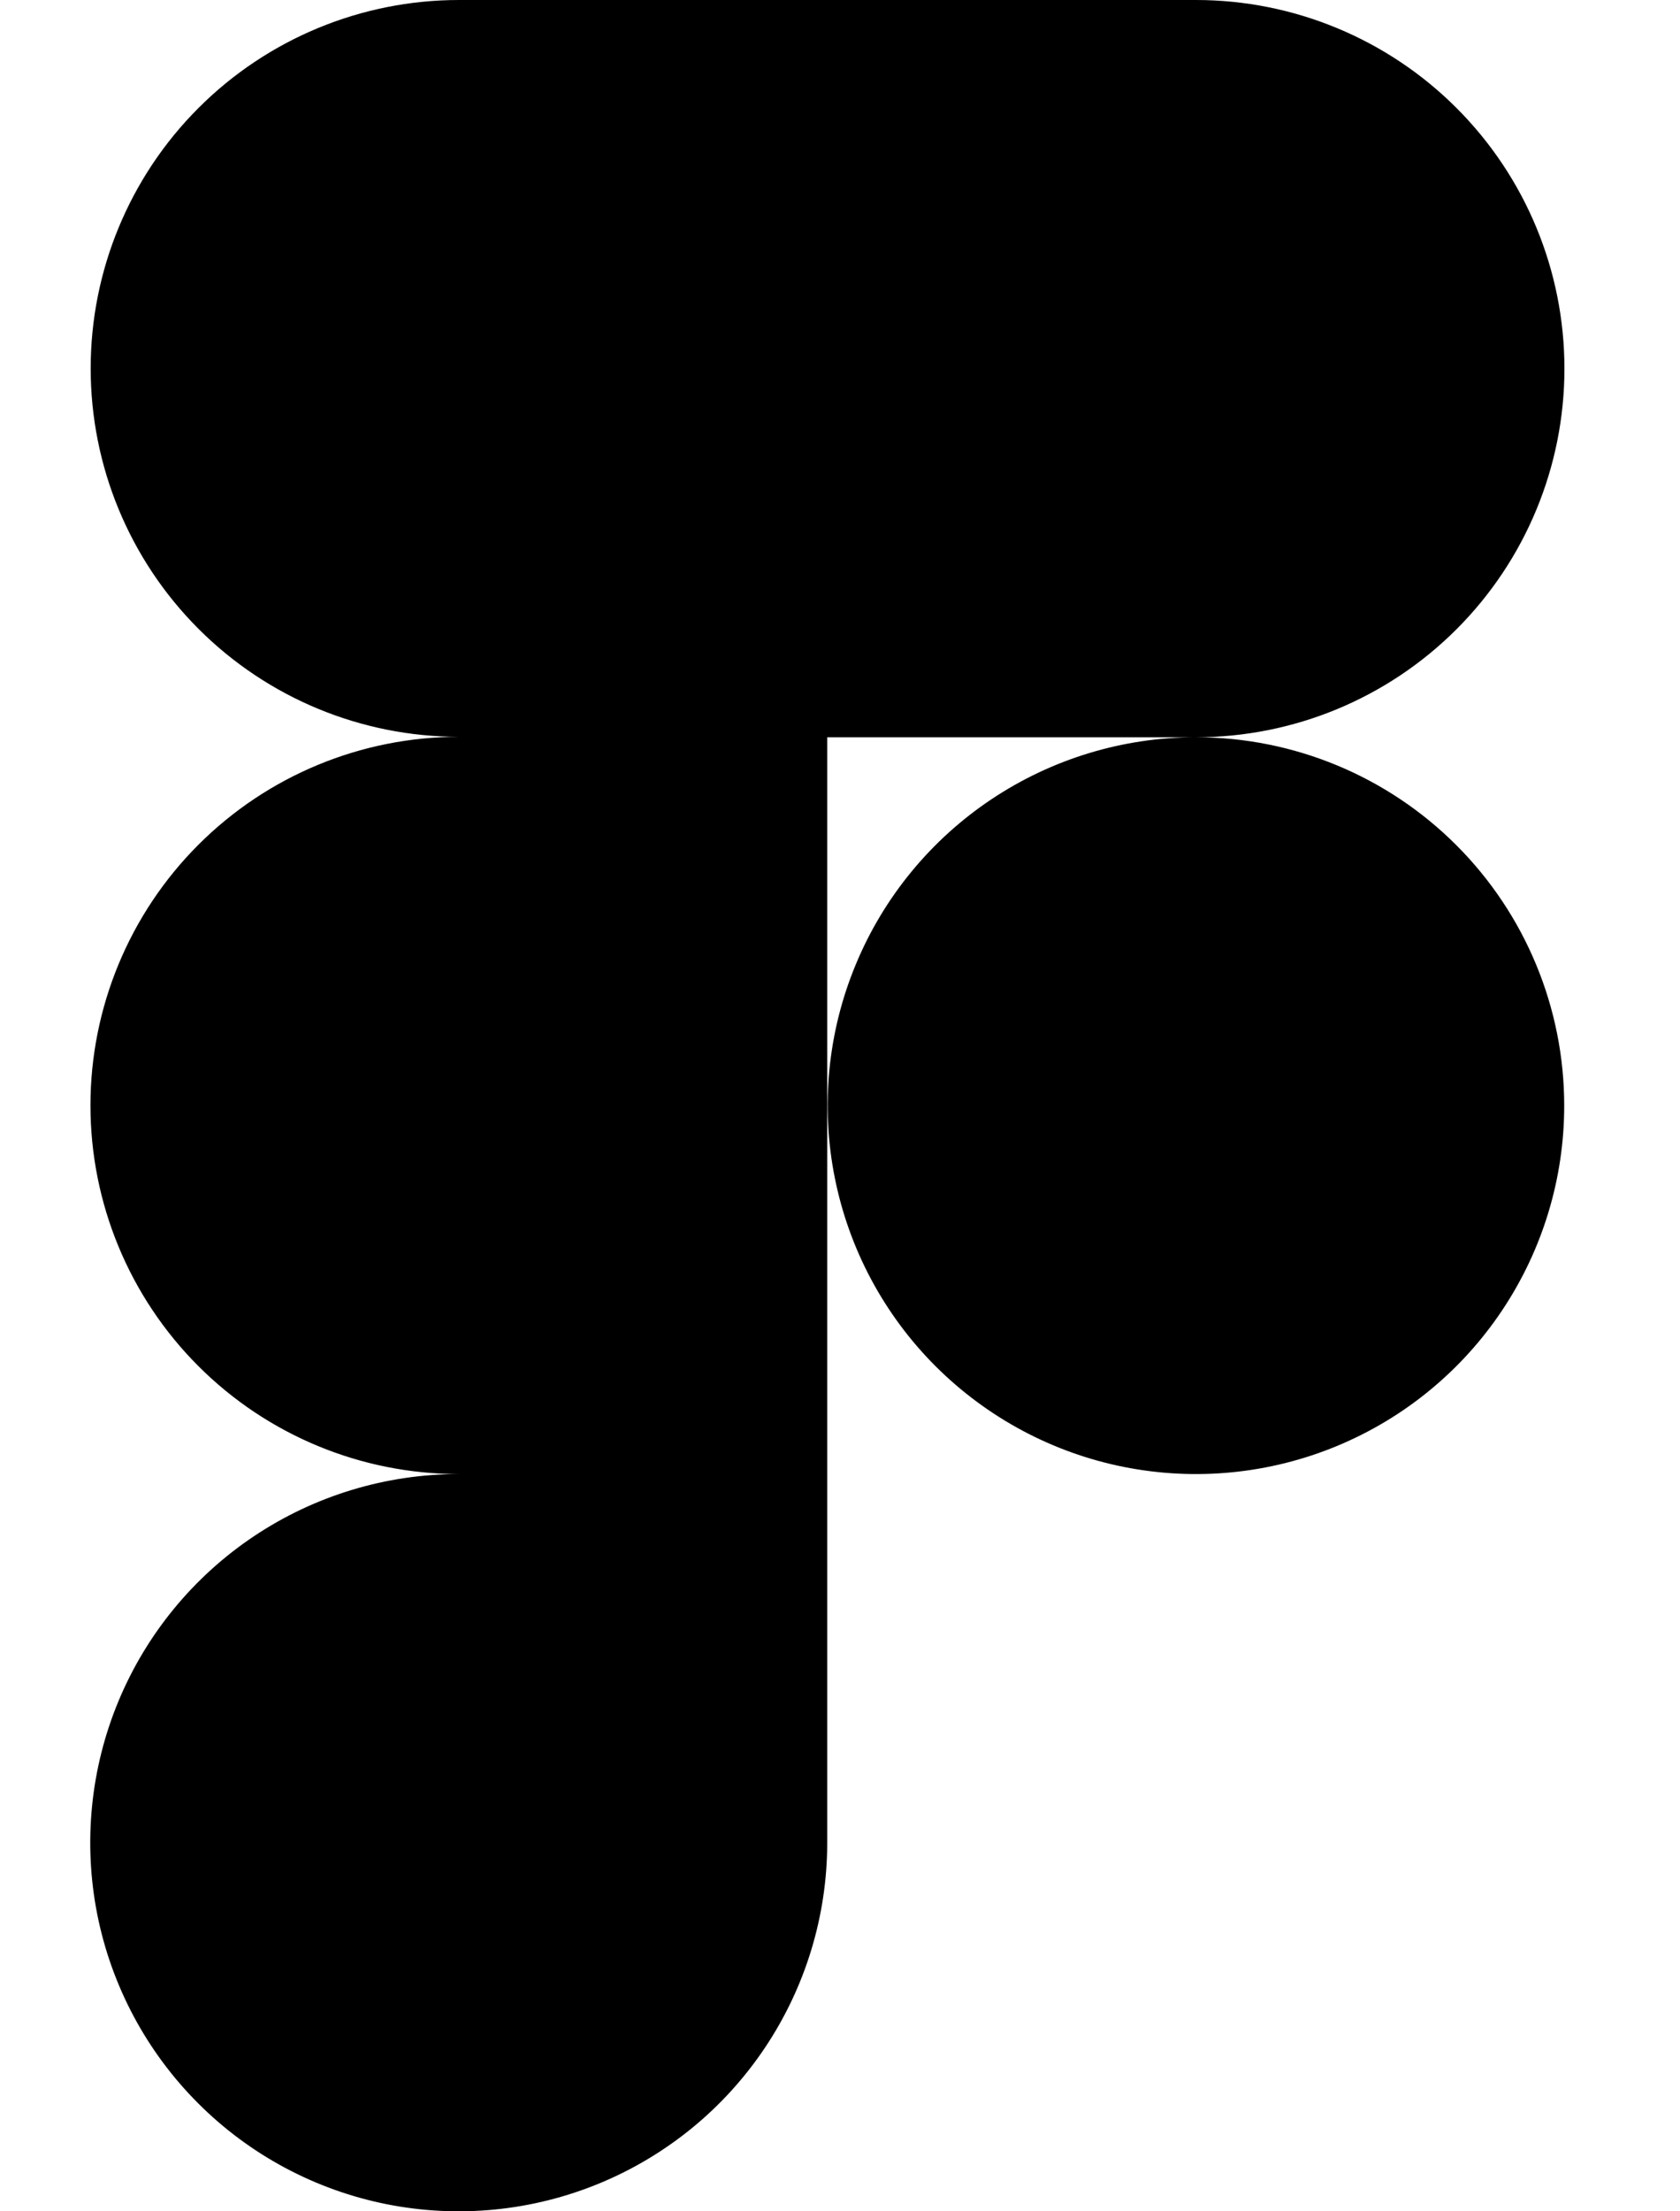 <svg width="38" height="50" viewBox="0 0 38 50" fill="none" xmlns="http://www.w3.org/2000/svg">
<path d="M27.051 16.67C29.261 16.67 31.381 15.792 32.944 14.229C34.508 12.666 35.386 10.546 35.386 8.335C35.386 6.124 34.508 4.004 32.944 2.441C31.381 0.878 29.261 0 27.051 0L10.381 0C8.172 0 6.053 0.878 4.491 2.44C2.928 4.002 2.051 6.121 2.051 8.33C2.051 10.539 2.928 12.658 4.491 14.22C6.053 15.783 8.172 16.66 10.381 16.66C8.17 16.66 6.05 17.538 4.487 19.101C2.924 20.665 2.046 22.785 2.046 24.995C2.046 27.206 2.924 29.326 4.487 30.889C6.05 32.452 8.17 33.33 10.381 33.33C8.732 33.329 7.121 33.817 5.749 34.732C4.378 35.647 3.309 36.948 2.677 38.471C2.046 39.993 1.88 41.669 2.2 43.286C2.521 44.903 3.314 46.389 4.479 47.555C5.644 48.722 7.128 49.516 8.745 49.839C10.362 50.161 12.038 49.997 13.561 49.367C15.085 48.737 16.387 47.67 17.303 46.3C18.22 44.93 18.71 43.318 18.711 41.67V16.67H27.051ZM27.051 16.67C25.403 16.67 23.793 17.159 22.423 18.074C21.053 18.989 19.985 20.29 19.355 21.812C18.724 23.334 18.559 25.009 18.881 26.625C19.202 28.241 19.995 29.725 21.16 30.89C22.326 32.055 23.81 32.849 25.426 33.17C27.041 33.491 28.716 33.327 30.239 32.696C31.761 32.066 33.062 30.998 33.977 29.628C34.892 28.258 35.381 26.648 35.381 25C35.381 22.791 34.503 20.672 32.941 19.11C31.379 17.548 29.26 16.67 27.051 16.67Z" fill="black"/>
</svg>
